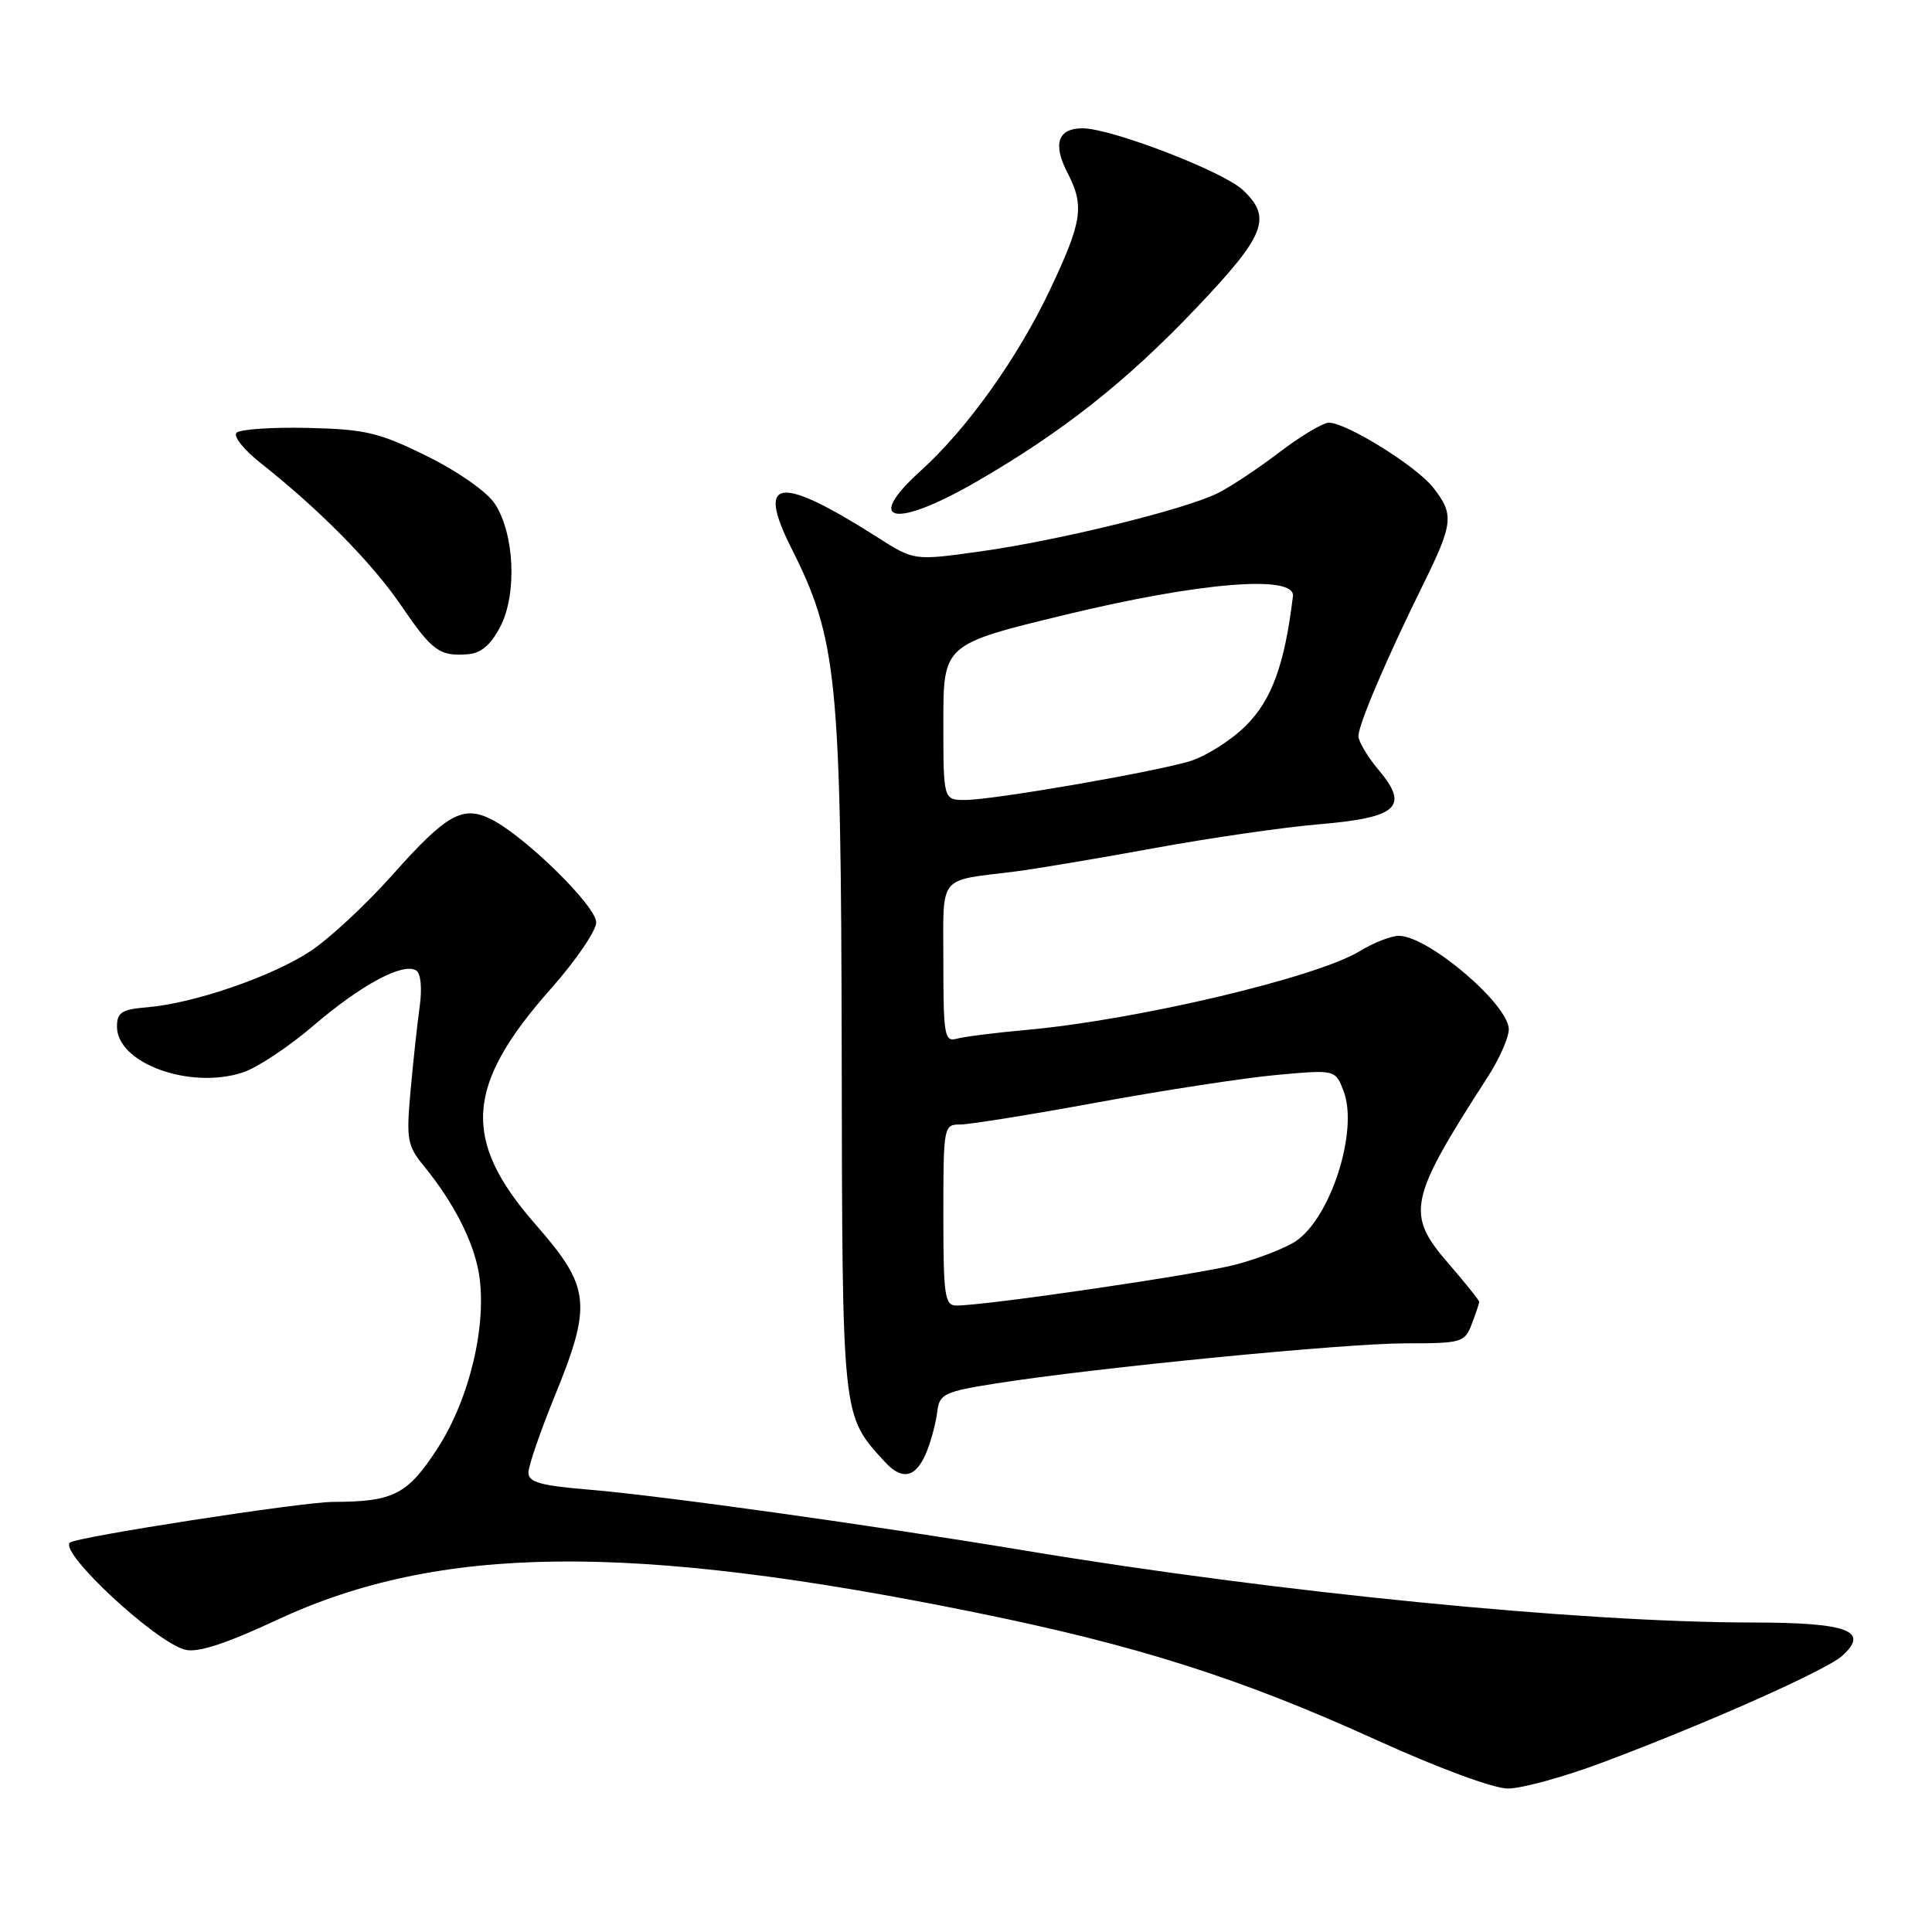 <?xml version="1.0" encoding="UTF-8" standalone="no"?>
<!DOCTYPE svg PUBLIC "-//W3C//DTD SVG 1.1//EN" "http://www.w3.org/Graphics/SVG/1.1/DTD/svg11.dtd" >
<svg xmlns="http://www.w3.org/2000/svg" xmlns:xlink="http://www.w3.org/1999/xlink" version="1.1" viewBox="0 0 256 256">
 <g >
 <path fill="currentColor"
d=" M 212.31 233.55 C 226.22 228.34 241.98 221.32 244.11 219.40 C 247.78 216.08 244.85 215.00 232.13 214.99 C 209.31 214.97 169.33 211.02 136.00 205.49 C 115.42 202.07 87.57 198.18 78.08 197.39 C 71.60 196.85 70.00 196.40 70.02 195.11 C 70.03 194.22 71.59 189.68 73.50 185.00 C 78.49 172.77 78.24 170.55 70.95 162.23 C 61.15 151.04 61.63 143.83 73.00 131.01 C 76.30 127.28 79.00 123.33 79.00 122.22 C 79.00 120.07 69.67 110.90 65.13 108.58 C 61.33 106.65 59.17 107.86 52.01 115.92 C 48.54 119.82 43.65 124.37 41.14 126.03 C 36.08 129.38 25.64 132.97 19.50 133.47 C 16.12 133.75 15.50 134.15 15.50 136.04 C 15.50 140.90 25.19 144.41 32.19 142.10 C 34.08 141.48 38.30 138.68 41.56 135.88 C 47.85 130.49 53.40 127.51 55.14 128.59 C 55.76 128.97 55.95 130.93 55.61 133.37 C 55.29 135.64 54.75 140.67 54.40 144.53 C 53.82 150.99 53.96 151.81 56.19 154.53 C 60.09 159.31 62.73 164.45 63.45 168.70 C 64.58 175.39 62.26 185.29 58.01 191.86 C 54.02 198.04 52.17 198.99 44.13 199.01 C 40.01 199.02 10.00 203.67 9.25 204.41 C 7.88 205.78 20.64 217.62 24.54 218.60 C 26.21 219.02 29.92 217.81 36.72 214.64 C 58.14 204.65 83.44 204.37 129.00 213.61 C 150.59 217.98 164.37 222.36 182.50 230.61 C 190.57 234.28 197.90 236.98 199.79 236.99 C 201.61 237.00 207.24 235.45 212.31 233.55 Z  M 122.86 192.18 C 123.44 190.71 124.04 188.38 124.20 187.00 C 124.48 184.71 125.12 184.40 132.00 183.31 C 145.16 181.23 178.16 178.00 186.24 178.00 C 193.70 178.00 194.09 177.89 195.02 175.43 C 195.56 174.02 196.00 172.70 196.00 172.50 C 196.00 172.29 194.16 170.00 191.92 167.41 C 186.23 160.84 186.63 158.98 197.17 142.64 C 198.64 140.36 199.88 137.58 199.92 136.45 C 200.05 133.21 189.25 124.00 185.35 124.00 C 184.33 124.01 182.01 124.91 180.20 126.02 C 174.45 129.53 150.62 135.16 136.00 136.47 C 131.88 136.84 127.71 137.37 126.75 137.64 C 125.16 138.09 125.00 137.15 125.00 127.59 C 125.00 115.68 124.13 116.79 134.50 115.48 C 137.25 115.13 145.53 113.74 152.90 112.39 C 160.27 111.04 170.12 109.61 174.79 109.22 C 185.20 108.34 186.78 106.90 182.68 102.03 C 181.21 100.28 180.00 98.26 180.00 97.54 C 180.00 96.01 183.71 87.30 188.55 77.50 C 192.58 69.32 192.70 68.17 189.90 64.60 C 187.66 61.75 178.45 56.03 176.09 56.01 C 175.32 56.00 172.39 57.75 169.59 59.88 C 166.79 62.02 163.11 64.47 161.41 65.32 C 157.12 67.49 140.21 71.64 129.81 73.08 C 121.12 74.29 121.12 74.29 116.31 71.22 C 103.23 62.90 100.15 63.27 104.85 72.61 C 110.95 84.76 111.44 89.68 111.53 139.50 C 111.61 188.27 111.53 187.44 117.22 193.68 C 119.61 196.29 121.45 195.80 122.86 192.18 Z  M 66.31 83.00 C 68.53 78.68 68.17 70.72 65.57 66.75 C 64.54 65.18 60.69 62.47 56.59 60.45 C 50.24 57.31 48.44 56.88 40.80 56.70 C 36.06 56.59 31.81 56.88 31.34 57.34 C 30.88 57.80 32.30 59.59 34.50 61.33 C 42.28 67.47 49.29 74.57 53.10 80.16 C 57.28 86.29 58.22 86.98 62.00 86.69 C 63.75 86.56 65.04 85.45 66.31 83.00 Z  M 129.33 63.86 C 140.77 57.25 149.21 50.59 158.42 40.91 C 167.69 31.17 168.61 28.86 164.68 25.17 C 162.05 22.70 147.23 17.00 143.44 17.00 C 140.18 17.00 139.47 19.07 141.43 22.86 C 143.72 27.29 143.42 29.31 139.15 38.35 C 134.89 47.37 128.14 56.84 122.01 62.37 C 114.38 69.27 118.51 70.10 129.33 63.86 Z  M 125.00 161.00 C 125.00 149.22 125.04 149.00 127.25 149.00 C 128.49 149.00 136.70 147.68 145.50 146.06 C 154.30 144.45 164.98 142.81 169.22 142.43 C 176.95 141.73 176.95 141.73 178.04 144.60 C 180.03 149.84 176.30 161.45 171.64 164.50 C 170.25 165.41 166.66 166.80 163.68 167.58 C 158.68 168.88 130.77 172.98 126.75 172.99 C 125.18 173.00 125.00 171.76 125.00 161.00 Z  M 125.00 95.69 C 125.00 85.37 125.00 85.37 141.25 81.44 C 159.02 77.14 171.67 76.12 171.32 79.00 C 170.23 88.03 168.53 92.71 165.11 96.13 C 163.10 98.14 159.67 100.29 157.48 100.92 C 152.05 102.46 131.48 106.00 127.90 106.00 C 125.00 106.00 125.00 106.00 125.00 95.69 Z "/>
</g>
</svg>